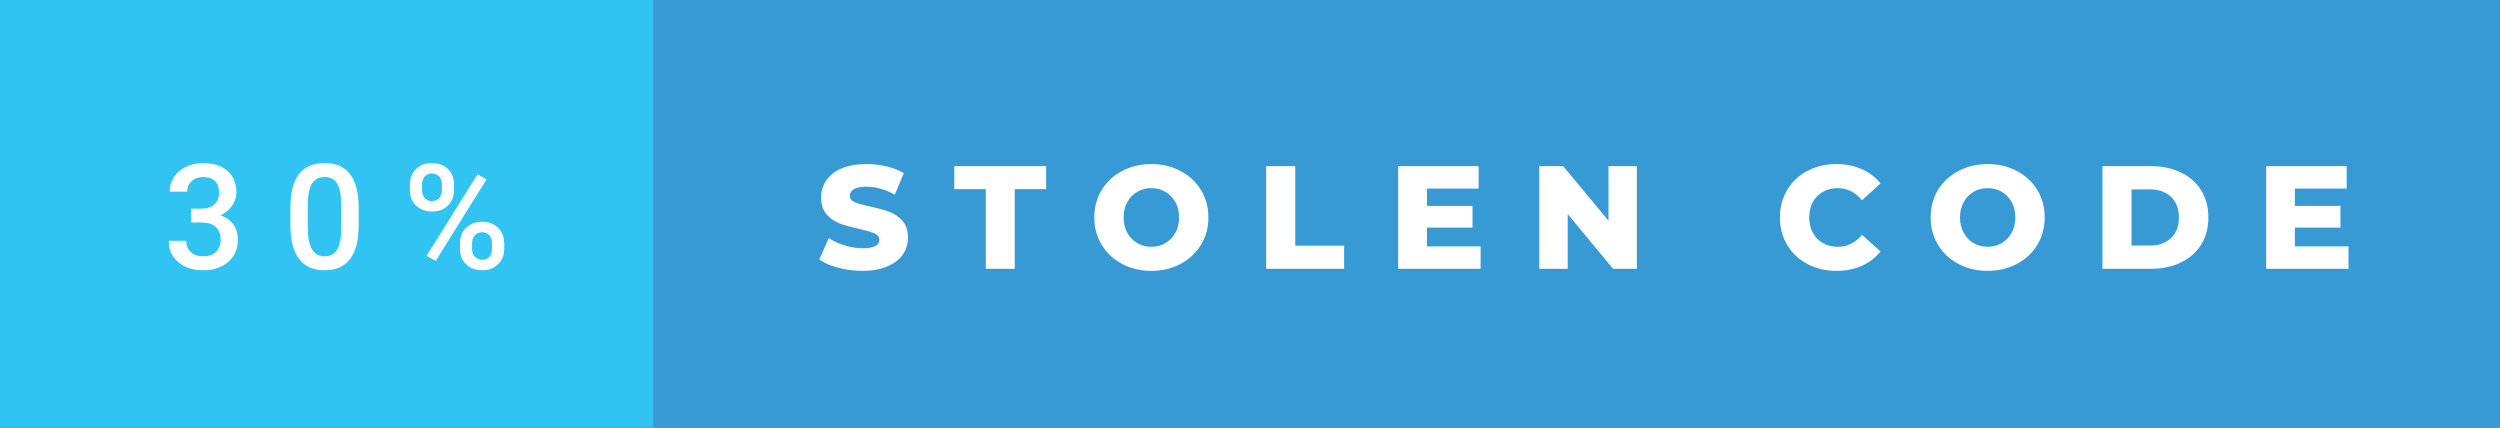 <svg xmlns="http://www.w3.org/2000/svg" width="204.63" height="35" viewBox="0 0 204.63 35"><rect x="0" y="0" width="204.63" height="35" fill="#333333" stroke="none"/><rect class="svg__rect" x="0" y="0" width="55.46" height="35" fill="#31C4F3"/><rect class="svg__rect" x="53.46" y="0" width="151.17" height="35" fill="#389AD5"/><path class="svg__text" d="M13.81 19.71L13.81 19.71L15.24 19.71Q15.24 20.28 15.61 20.63Q15.99 20.98 16.63 20.98L16.63 20.98Q17.29 20.98 17.67 20.63Q18.06 20.28 18.06 19.61L18.06 19.61Q18.06 18.94 17.66 18.57Q17.26 18.21 16.47 18.21L16.47 18.21L15.64 18.21L15.64 17.08L16.50 17.08Q17.16 17.08 17.54 16.74Q17.93 16.41 17.93 15.78L17.93 15.78Q17.93 15.17 17.61 14.83Q17.29 14.49 16.63 14.49L16.63 14.49Q16.06 14.49 15.69 14.83Q15.32 15.16 15.32 15.69L15.32 15.69L13.89 15.69Q13.89 15.03 14.24 14.49Q14.59 13.96 15.22 13.65Q15.84 13.35 16.61 13.35L16.61 13.35Q17.89 13.35 18.62 13.99Q19.35 14.63 19.35 15.78L19.35 15.78Q19.35 16.35 18.98 16.86Q18.62 17.37 18.04 17.62L18.04 17.62Q18.74 17.86 19.11 18.38Q19.47 18.89 19.47 19.61L19.47 19.61Q19.47 20.76 18.68 21.44Q17.90 22.12 16.61 22.12L16.61 22.12Q15.38 22.12 14.60 21.46Q13.81 20.80 13.81 19.71ZM23.77 18.51L23.77 18.51L23.77 17.03Q23.77 15.19 24.46 14.27Q25.15 13.35 26.56 13.35L26.56 13.35Q27.96 13.35 28.65 14.25Q29.34 15.14 29.36 16.93L29.36 16.93L29.36 18.41Q29.36 20.25 28.67 21.18Q27.98 22.12 26.57 22.12L26.57 22.12Q25.19 22.12 24.49 21.21Q23.79 20.29 23.77 18.51ZM25.19 16.68L25.19 18.61Q25.19 19.81 25.53 20.39Q25.86 20.98 26.57 20.98L26.57 20.98Q27.26 20.98 27.59 20.44Q27.92 19.90 27.93 18.74L27.93 18.74L27.93 16.81Q27.93 15.61 27.61 15.05Q27.28 14.49 26.56 14.49L26.56 14.49Q25.87 14.49 25.54 15.02Q25.21 15.55 25.19 16.68L25.19 16.68ZM33.55 15.53L33.55 15.53L33.55 15.11Q33.55 14.34 34.05 13.84Q34.54 13.35 35.35 13.35L35.35 13.35Q36.17 13.35 36.67 13.84Q37.16 14.34 37.16 15.14L37.16 15.14L37.16 15.56Q37.16 16.33 36.67 16.82Q36.17 17.31 35.36 17.31L35.36 17.31Q34.57 17.31 34.06 16.83Q33.55 16.35 33.55 15.53ZM34.54 15.13L34.54 15.56Q34.54 15.96 34.77 16.21Q34.99 16.46 35.36 16.46L35.36 16.46Q35.73 16.46 35.95 16.21Q36.17 15.96 36.17 15.54L36.17 15.54L36.17 15.11Q36.17 14.71 35.95 14.45Q35.72 14.20 35.35 14.20Q34.98 14.20 34.76 14.46Q34.54 14.71 34.54 15.13L34.54 15.13ZM35.66 21.36L34.92 20.94L39.09 14.27L39.82 14.69L35.66 21.36ZM37.65 20.34L37.65 20.34L37.65 19.91Q37.65 19.12 38.16 18.64Q38.67 18.15 39.46 18.15L39.46 18.15Q40.26 18.15 40.76 18.64Q41.27 19.12 41.27 19.95L41.27 19.95L41.27 20.37Q41.27 21.13 40.78 21.62Q40.29 22.12 39.47 22.12Q38.65 22.12 38.15 21.63Q37.65 21.14 37.65 20.34ZM38.64 19.93L38.64 20.37Q38.64 20.76 38.88 21.02Q39.11 21.27 39.47 21.27L39.47 21.27Q39.85 21.27 40.06 21.03Q40.27 20.79 40.27 20.35L40.27 20.35L40.27 19.91Q40.27 19.50 40.05 19.25Q39.82 19.01 39.46 19.01L39.46 19.01Q39.10 19.01 38.87 19.25Q38.64 19.50 38.64 19.93L38.64 19.93Z" fill="#FFFFFF"/><path class="svg__text" d="M67.06 21.24L67.06 21.24L67.84 19.49Q68.40 19.86 69.15 20.09Q69.89 20.32 70.61 20.32L70.61 20.32Q71.98 20.32 71.98 19.64L71.98 19.64Q71.98 19.28 71.59 19.11Q71.20 18.93 70.34 18.74L70.34 18.74Q69.39 18.53 68.75 18.30Q68.12 18.06 67.66 17.55Q67.21 17.03 67.21 16.16L67.21 16.16Q67.21 15.39 67.63 14.77Q68.05 14.15 68.88 13.79Q69.72 13.43 70.92 13.43L70.92 13.43Q71.75 13.43 72.56 13.62Q73.36 13.80 73.98 14.17L73.98 14.17L73.24 15.93Q72.04 15.28 70.91 15.28L70.91 15.28Q70.20 15.28 69.88 15.49Q69.56 15.70 69.56 16.04L69.56 16.04Q69.56 16.37 69.94 16.54Q70.33 16.71 71.18 16.89L71.18 16.89Q72.14 17.10 72.77 17.33Q73.40 17.56 73.86 18.07Q74.32 18.58 74.32 19.46L74.32 19.46Q74.32 20.21 73.90 20.83Q73.48 21.44 72.64 21.80Q71.80 22.17 70.60 22.17L70.60 22.17Q69.58 22.17 68.62 21.92Q67.66 21.67 67.06 21.24ZM80.69 15.48L78.11 15.48L78.11 13.60L85.63 13.60L85.63 15.48L83.06 15.48L83.06 22L80.69 22L80.69 15.48ZM89.57 17.80L89.57 17.80Q89.57 16.55 90.18 15.55Q90.78 14.56 91.84 14.00Q92.91 13.43 94.24 13.43L94.24 13.43Q95.57 13.43 96.63 14.00Q97.69 14.56 98.30 15.55Q98.91 16.55 98.91 17.80L98.91 17.80Q98.91 19.05 98.30 20.04Q97.69 21.04 96.63 21.60Q95.57 22.17 94.24 22.17L94.24 22.17Q92.91 22.17 91.84 21.60Q90.78 21.04 90.18 20.04Q89.57 19.05 89.57 17.80ZM91.97 17.80L91.97 17.80Q91.97 18.51 92.27 19.05Q92.57 19.60 93.09 19.90Q93.60 20.20 94.24 20.20L94.24 20.20Q94.88 20.20 95.39 19.90Q95.91 19.60 96.21 19.05Q96.51 18.51 96.51 17.80L96.51 17.80Q96.51 17.09 96.21 16.54Q95.91 16 95.39 15.70Q94.88 15.40 94.24 15.40L94.24 15.40Q93.60 15.40 93.09 15.70Q92.57 16 92.27 16.54Q91.97 17.09 91.97 17.80ZM110.02 22L103.64 22L103.64 13.60L106.02 13.60L106.02 20.11L110.02 20.11L110.02 22ZM121.19 22L114.44 22L114.44 13.60L121.03 13.60L121.03 15.44L116.80 15.44L116.80 16.85L120.53 16.85L120.53 18.63L116.80 18.63L116.80 20.17L121.19 20.17L121.19 22ZM128.32 22L125.99 22L125.99 13.60L127.95 13.60L131.66 18.07L131.66 13.60L133.98 13.60L133.98 22L132.03 22L128.32 17.52L128.32 22ZM145.69 17.80L145.69 17.80Q145.69 16.54 146.29 15.54Q146.88 14.55 147.94 13.99Q148.99 13.43 150.31 13.43L150.31 13.43Q151.46 13.43 152.38 13.84Q153.31 14.25 153.92 15.02L153.92 15.02L152.41 16.39Q151.60 15.40 150.43 15.40L150.43 15.40Q149.74 15.40 149.21 15.70Q148.68 16 148.38 16.54Q148.09 17.09 148.09 17.80L148.09 17.80Q148.09 18.51 148.38 19.05Q148.68 19.60 149.21 19.90Q149.74 20.20 150.43 20.20L150.43 20.20Q151.60 20.20 152.41 19.22L152.41 19.22L153.92 20.58Q153.31 21.35 152.39 21.76Q151.46 22.17 150.31 22.17L150.31 22.17Q148.99 22.17 147.94 21.61Q146.88 21.05 146.29 20.05Q145.69 19.06 145.69 17.80ZM158.03 17.80L158.03 17.80Q158.03 16.55 158.63 15.55Q159.24 14.56 160.30 14.00Q161.36 13.43 162.69 13.43L162.69 13.43Q164.02 13.43 165.09 14.00Q166.15 14.56 166.76 15.55Q167.36 16.55 167.36 17.80L167.36 17.80Q167.36 19.05 166.76 20.04Q166.15 21.04 165.09 21.60Q164.03 22.17 162.69 22.17L162.69 22.17Q161.36 22.17 160.30 21.60Q159.24 21.04 158.63 20.04Q158.03 19.05 158.03 17.80ZM160.43 17.80L160.43 17.80Q160.43 18.51 160.73 19.05Q161.03 19.60 161.54 19.90Q162.06 20.20 162.69 20.20L162.69 20.20Q163.33 20.20 163.85 19.90Q164.36 19.60 164.66 19.05Q164.96 18.51 164.96 17.80L164.96 17.80Q164.96 17.09 164.66 16.54Q164.36 16 163.85 15.70Q163.33 15.40 162.69 15.40L162.69 15.40Q162.05 15.40 161.54 15.70Q161.03 16 160.73 16.54Q160.43 17.09 160.43 17.80ZM176.06 22L172.09 22L172.09 13.60L176.06 13.60Q177.45 13.60 178.51 14.12Q179.58 14.63 180.17 15.58Q180.76 16.53 180.76 17.80L180.76 17.80Q180.76 19.07 180.17 20.02Q179.58 20.97 178.51 21.48Q177.45 22 176.06 22L176.06 22ZM174.47 15.50L174.47 20.10L175.97 20.10Q177.05 20.10 177.70 19.49Q178.35 18.88 178.35 17.80L178.35 17.80Q178.35 16.72 177.70 16.11Q177.05 15.50 175.97 15.50L175.97 15.50L174.47 15.50ZM192.23 22L185.49 22L185.49 13.60L192.08 13.60L192.08 15.44L187.84 15.44L187.84 16.85L191.57 16.85L191.57 18.63L187.84 18.63L187.84 20.17L192.23 20.17L192.23 22Z" fill="#FFFFFF" x="66.46"/></svg>